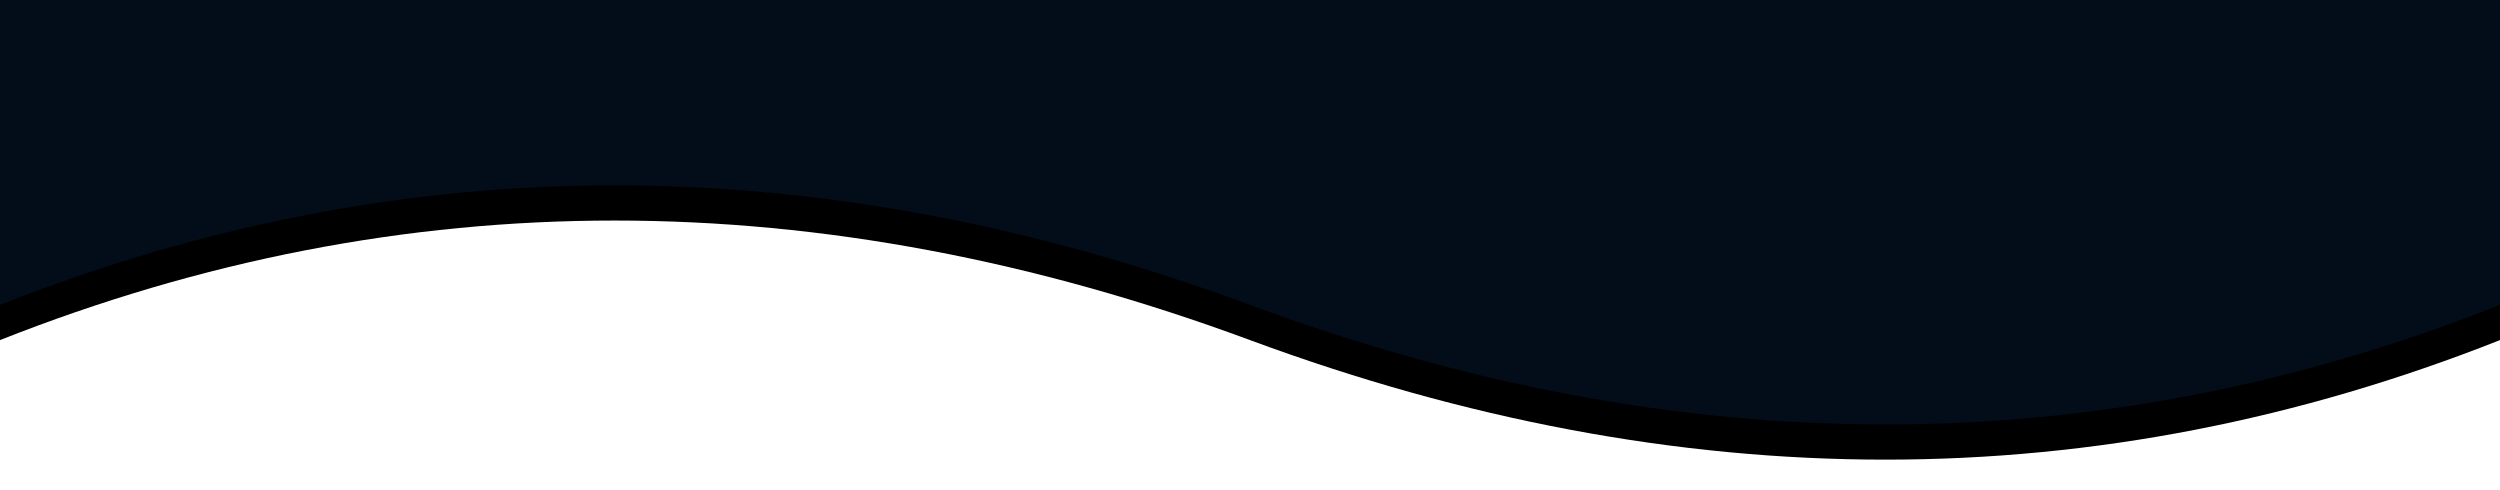 <?xml version="1.0" encoding="UTF-8"?>
<svg width="1920px" height="376px" viewBox="0 0 1920 376" version="1.1" xmlns="http://www.w3.org/2000/svg" xmlns:xlink="http://www.w3.org/1999/xlink">
    <!-- Generator: Sketch 52.5 (67469) - http://www.bohemiancoding.com/sketch -->
    <title>Path Copy 2</title>
    <desc>Created with Sketch.</desc>
    <defs>
        <path d="M0,234.19 C309.376,111.776 629.376,111.776 960,234.19 C1290.624,356.603 1610.624,356.603 1920,234.19 L1920,-111 L0,-111 L0,234.19 Z" id="path-1"></path>
        <filter x="-2.5%" y="-5.7%" width="105.0%" height="122.9%" filterUnits="objectBoundingBox" id="filter-2">
            <feOffset dx="0" dy="27" in="SourceAlpha" result="shadowOffsetOuter1"></feOffset>
            <feGaussianBlur stdDeviation="11.5" in="shadowOffsetOuter1" result="shadowBlurOuter1"></feGaussianBlur>
            <feColorMatrix values="0 0 0 0 0   0 0 0 0 0   0 0 0 0 0  0 0 0 0.186 0" type="matrix" in="shadowBlurOuter1"></feColorMatrix>
        </filter>
    </defs>
    <g id="Page-1" stroke="none" stroke-width="1" fill="none" fill-rule="evenodd">
        <g id="Apple-TV-Copy-15">
            <g id="Path-Copy-2">
                <use fill="black" fill-opacity="1" filter="url(#filter-2)" xlink:href="#path-1"></use>
                <use fill="#030C19" fill-rule="evenodd" xlink:href="#path-1"></use>
            </g>
        </g>
    </g>
</svg>